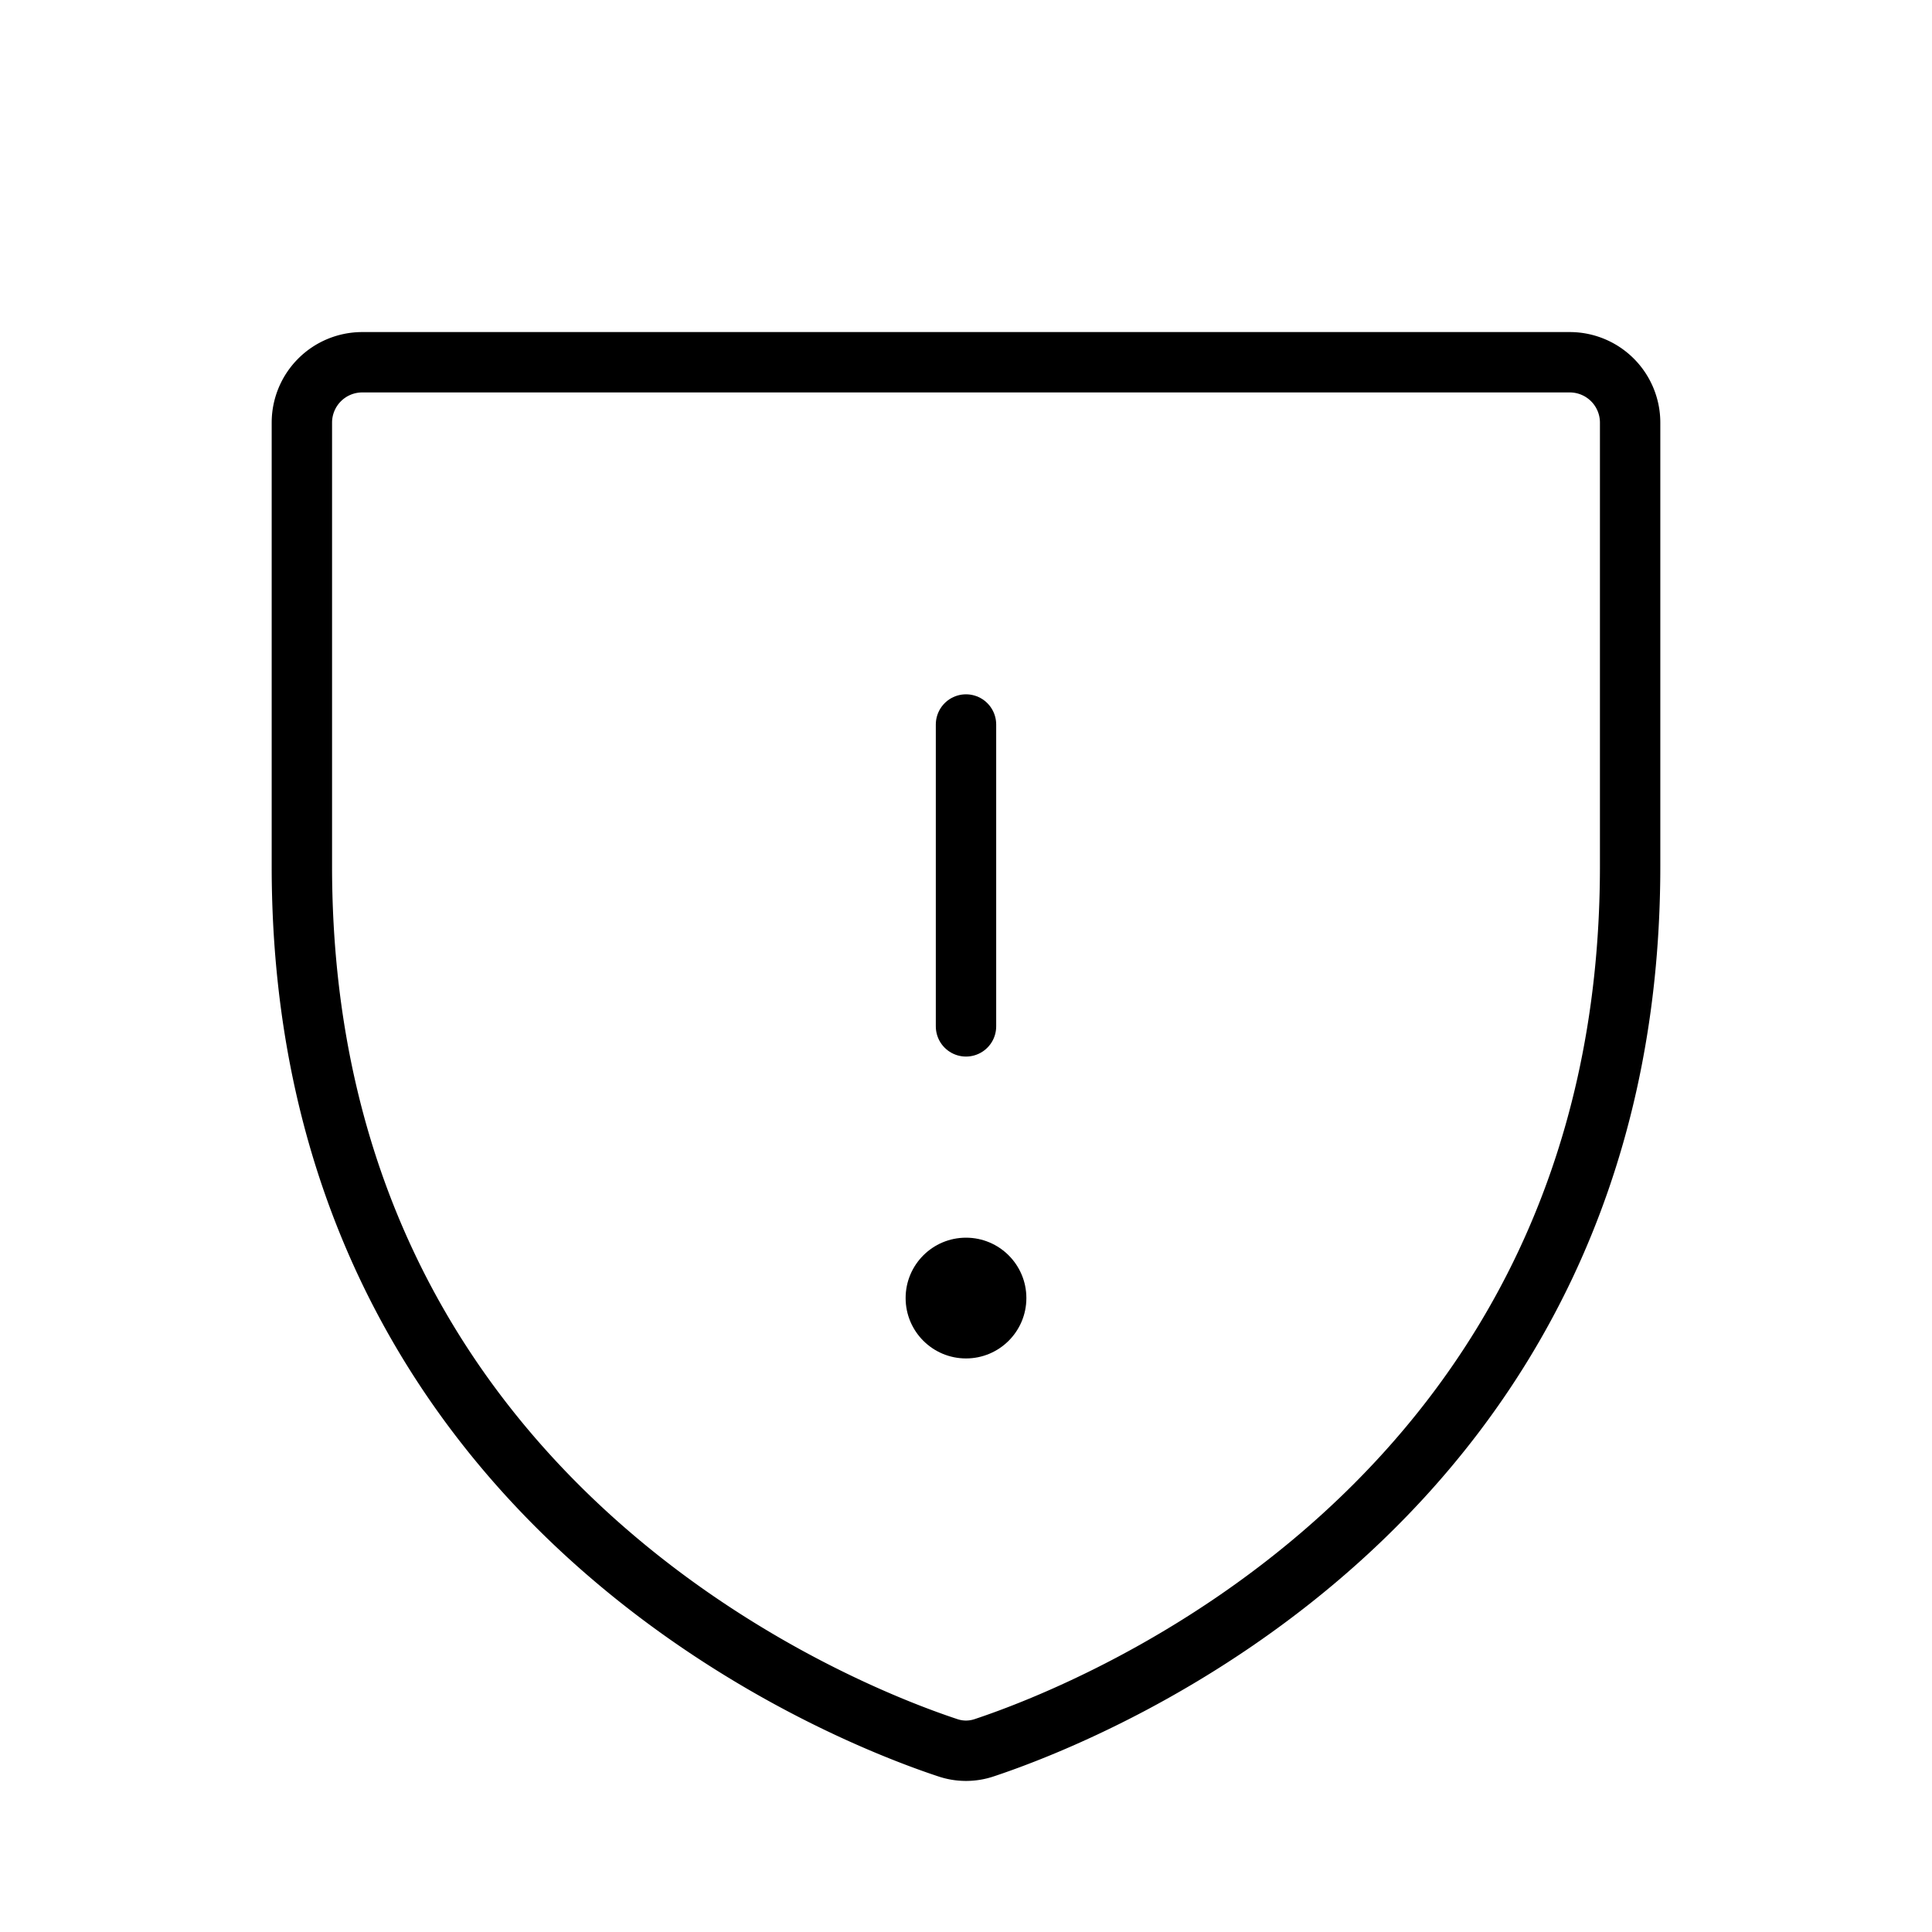 <svg xmlns="http://www.w3.org/2000/svg" viewBox="0 0 256 256" width="256" height="256"><rect width="256" height="256" fill="none"/><path d="M40,114.79V56a8,8,0,0,1,8-8H208a8,8,0,0,1,8,8v58.77c0,84.18-71.31,112.07-85.54,116.8a7.54,7.54,0,0,1-4.92,0C111.31,226.86,40,199,40,114.79Z" fill="none" stroke="currentColor" stroke-linecap="round" stroke-linejoin="round" stroke-width="8"/><line x1="128" y1="136" x2="128" y2="96" fill="none" stroke="currentColor" stroke-linecap="round" stroke-linejoin="round" stroke-width="8"/><circle cx="128" cy="172" r="8"/></svg>